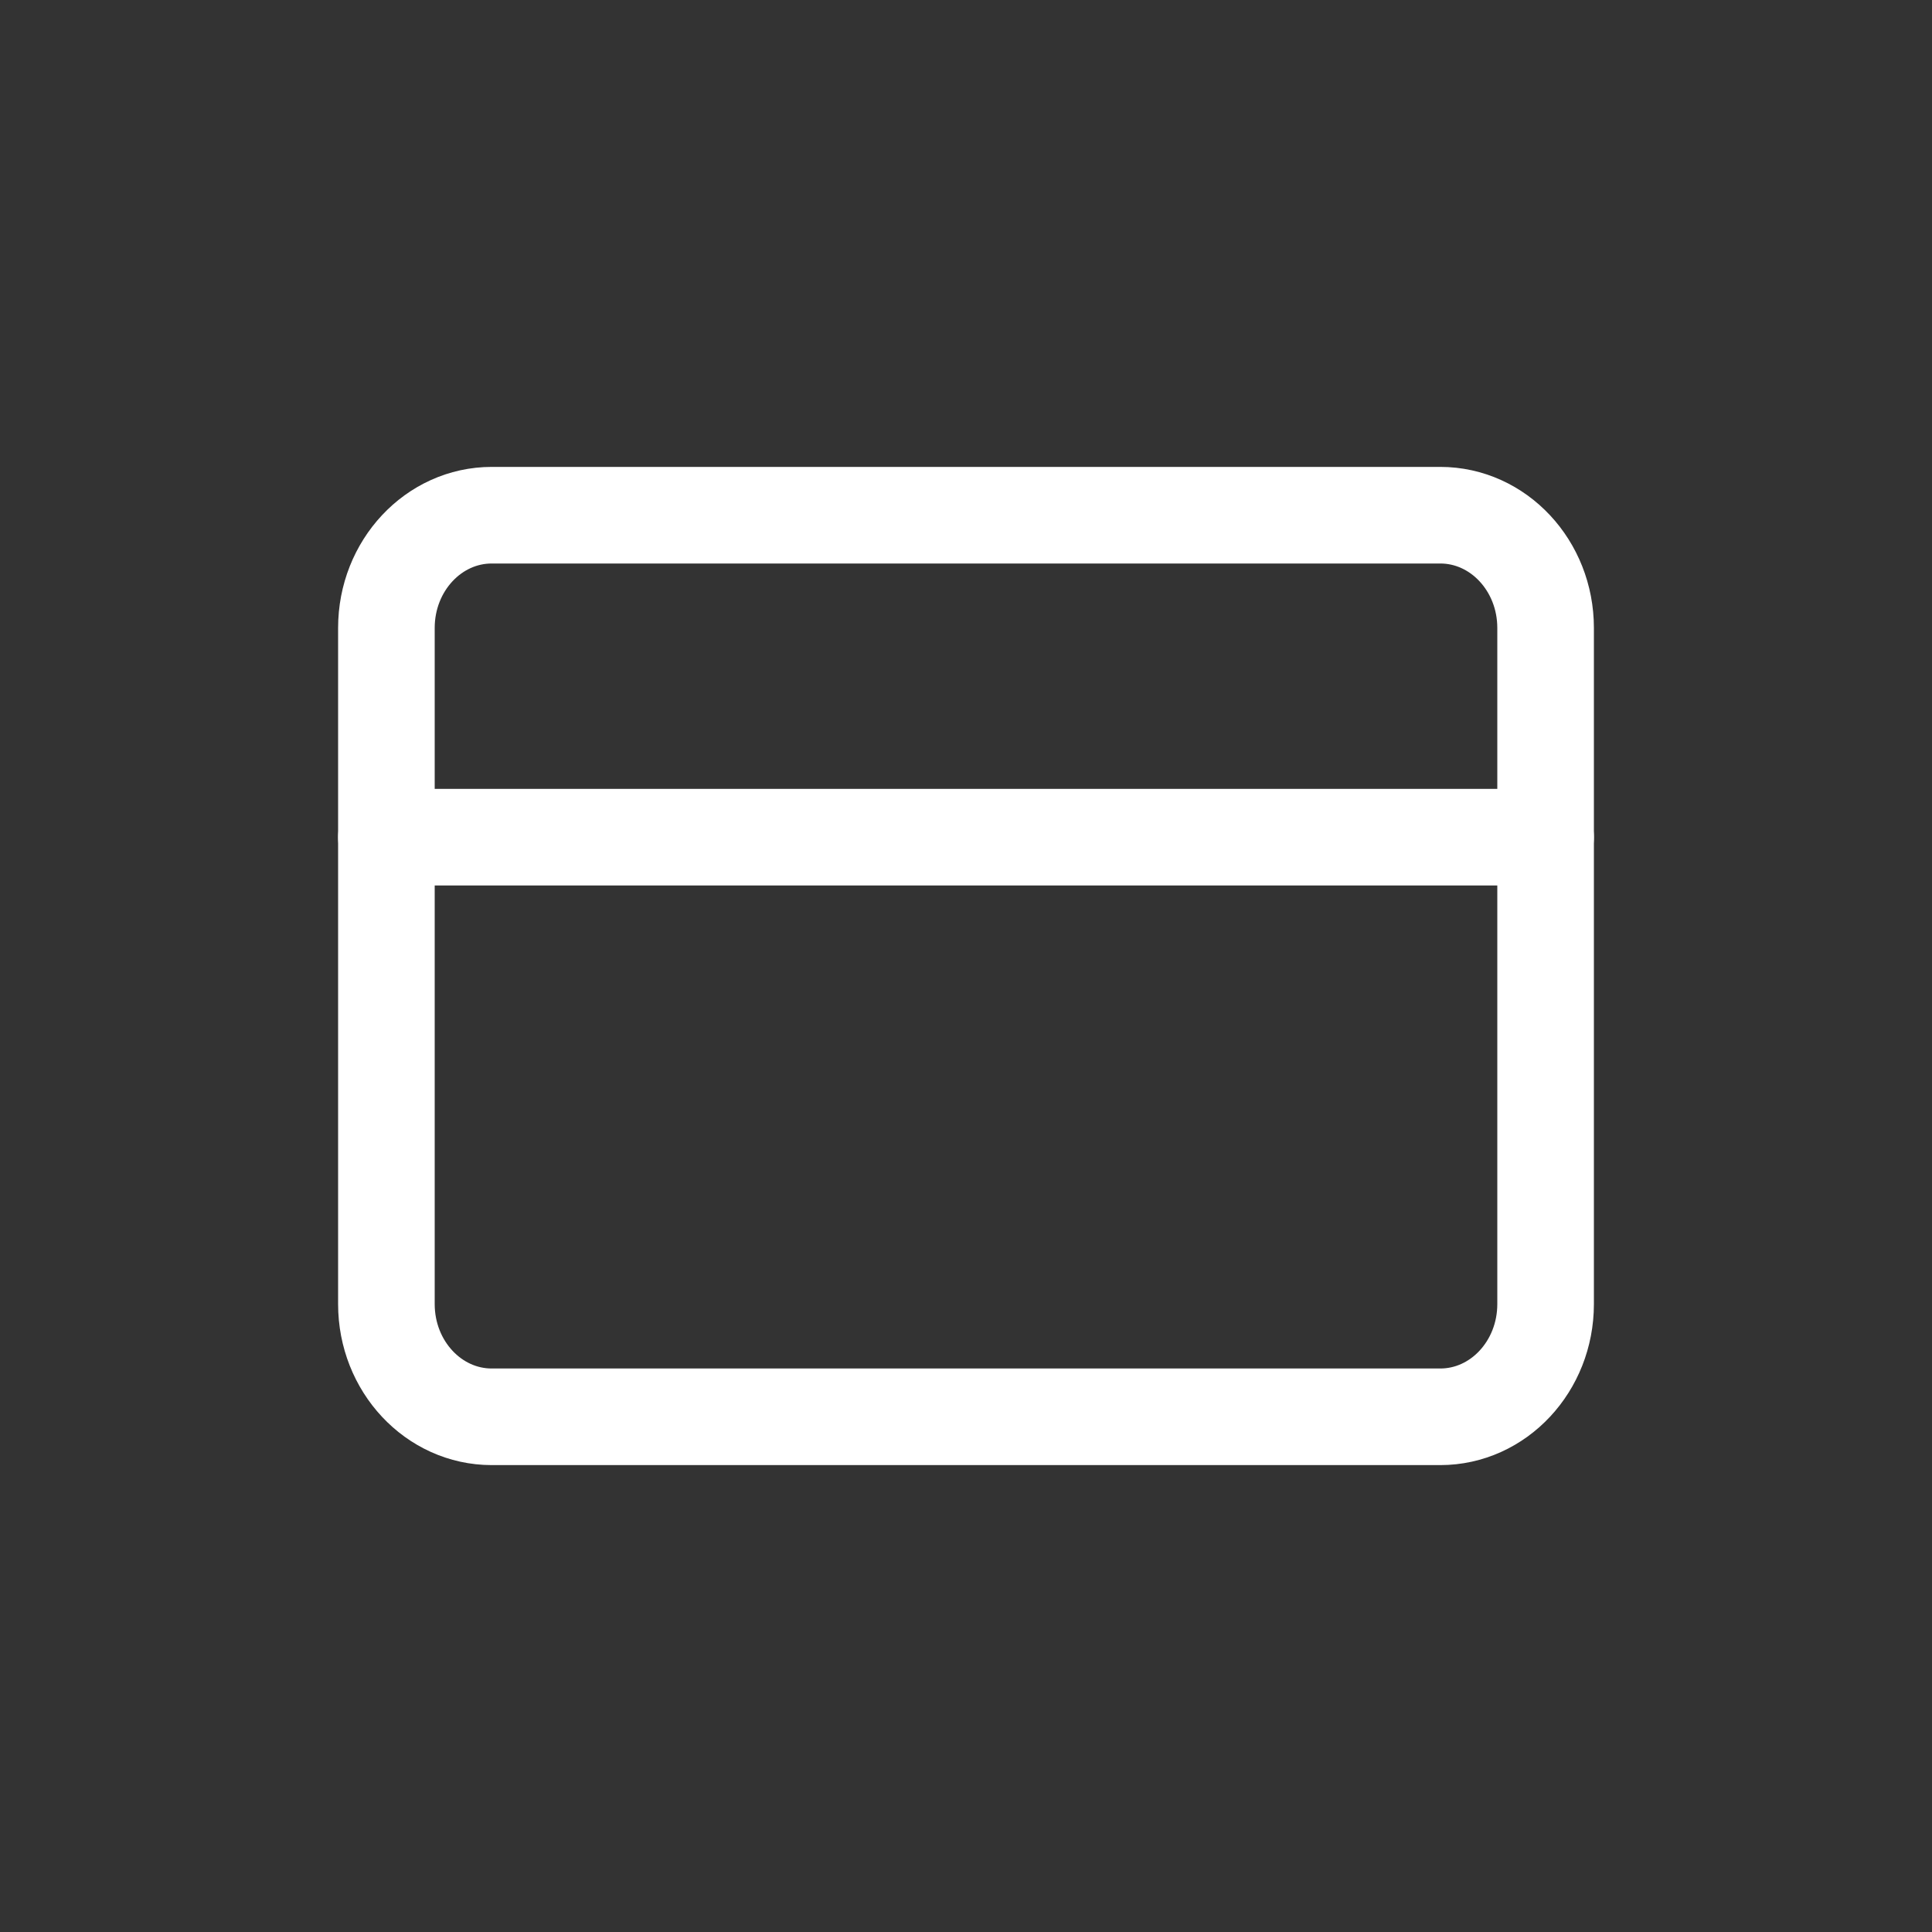 <svg width="30" height="30" viewBox="0 0 30 30" fill="none" xmlns="http://www.w3.org/2000/svg">
<rect x="0" y="0" width="30" height="30" fill="#333333" stroke="none"/>
<path d="M22.364 8H7.636C6.733 8 6 8.784 6 9.75V20.25C6 21.216 6.733 22 7.636 22H22.364C23.267 22 24 21.216 24 20.25V9.75C24 8.784 23.267 8 22.364 8Z" stroke="white" stroke-width="1.5" stroke-linecap="round" stroke-linejoin="round"/>
<path d="M6 13H24" stroke="white" stroke-width="1.5" stroke-linecap="round" stroke-linejoin="round"/>
</svg>
